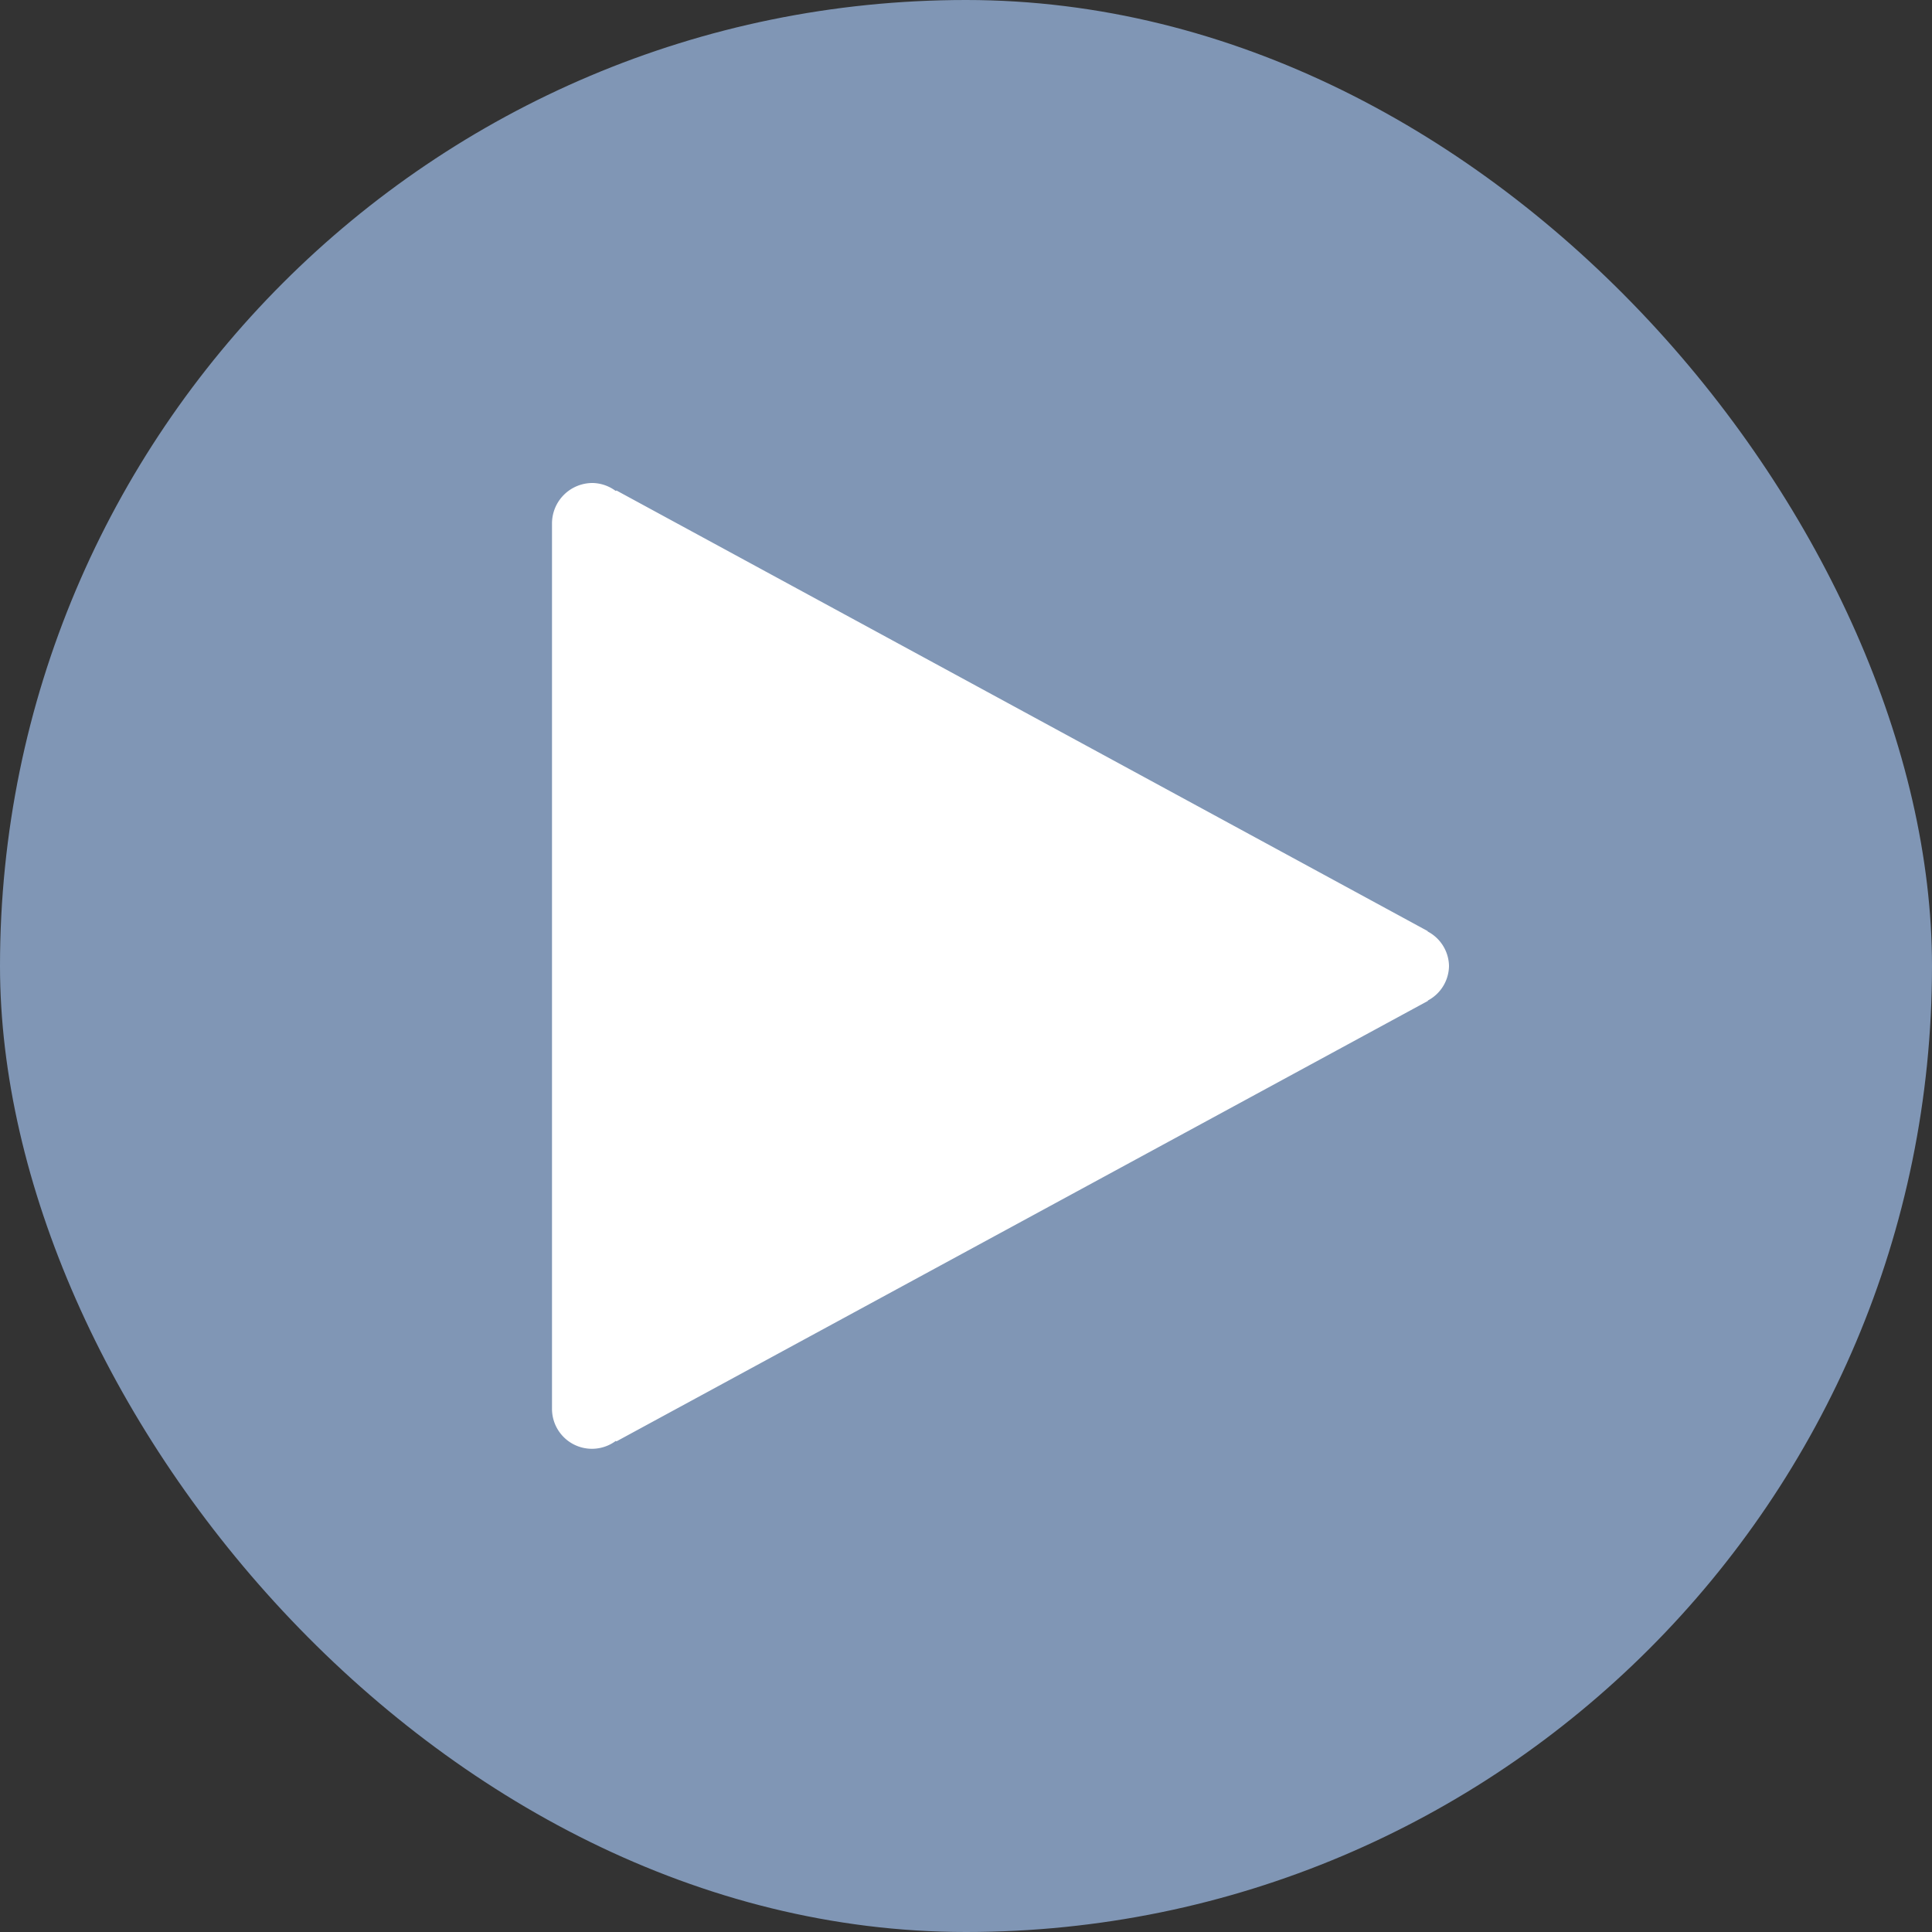 <svg xmlns="http://www.w3.org/2000/svg" width="28" height="28" viewBox="0 0 28 28">
  <rect x="0" y="0" width="28" height="28" fill="#333333" stroke="none"/>
  <g id="Group_234268" data-name="Group 234268" transform="translate(-211 -263)">
    <rect id="Rectangle_18738" data-name="Rectangle 18738" width="28" height="28" rx="14" transform="translate(211 263)" fill="#8096b5"/>
    <path id="icons8-play" d="M18,10a.575.575,0,0,0-.309-.5l0-.006L5.935,3.109l-.012.006A.58.58,0,0,0,5.591,3,.587.587,0,0,0,5,3.583s0,0,0,0H5V16.414H5s0,0,0,0a.579.579,0,0,0,.924.469l.011.006,11.759-6.383,0-.006A.575.575,0,0,0,18,10Z" transform="translate(214 267)" fill="#fff"/>
  </g>
</svg>
